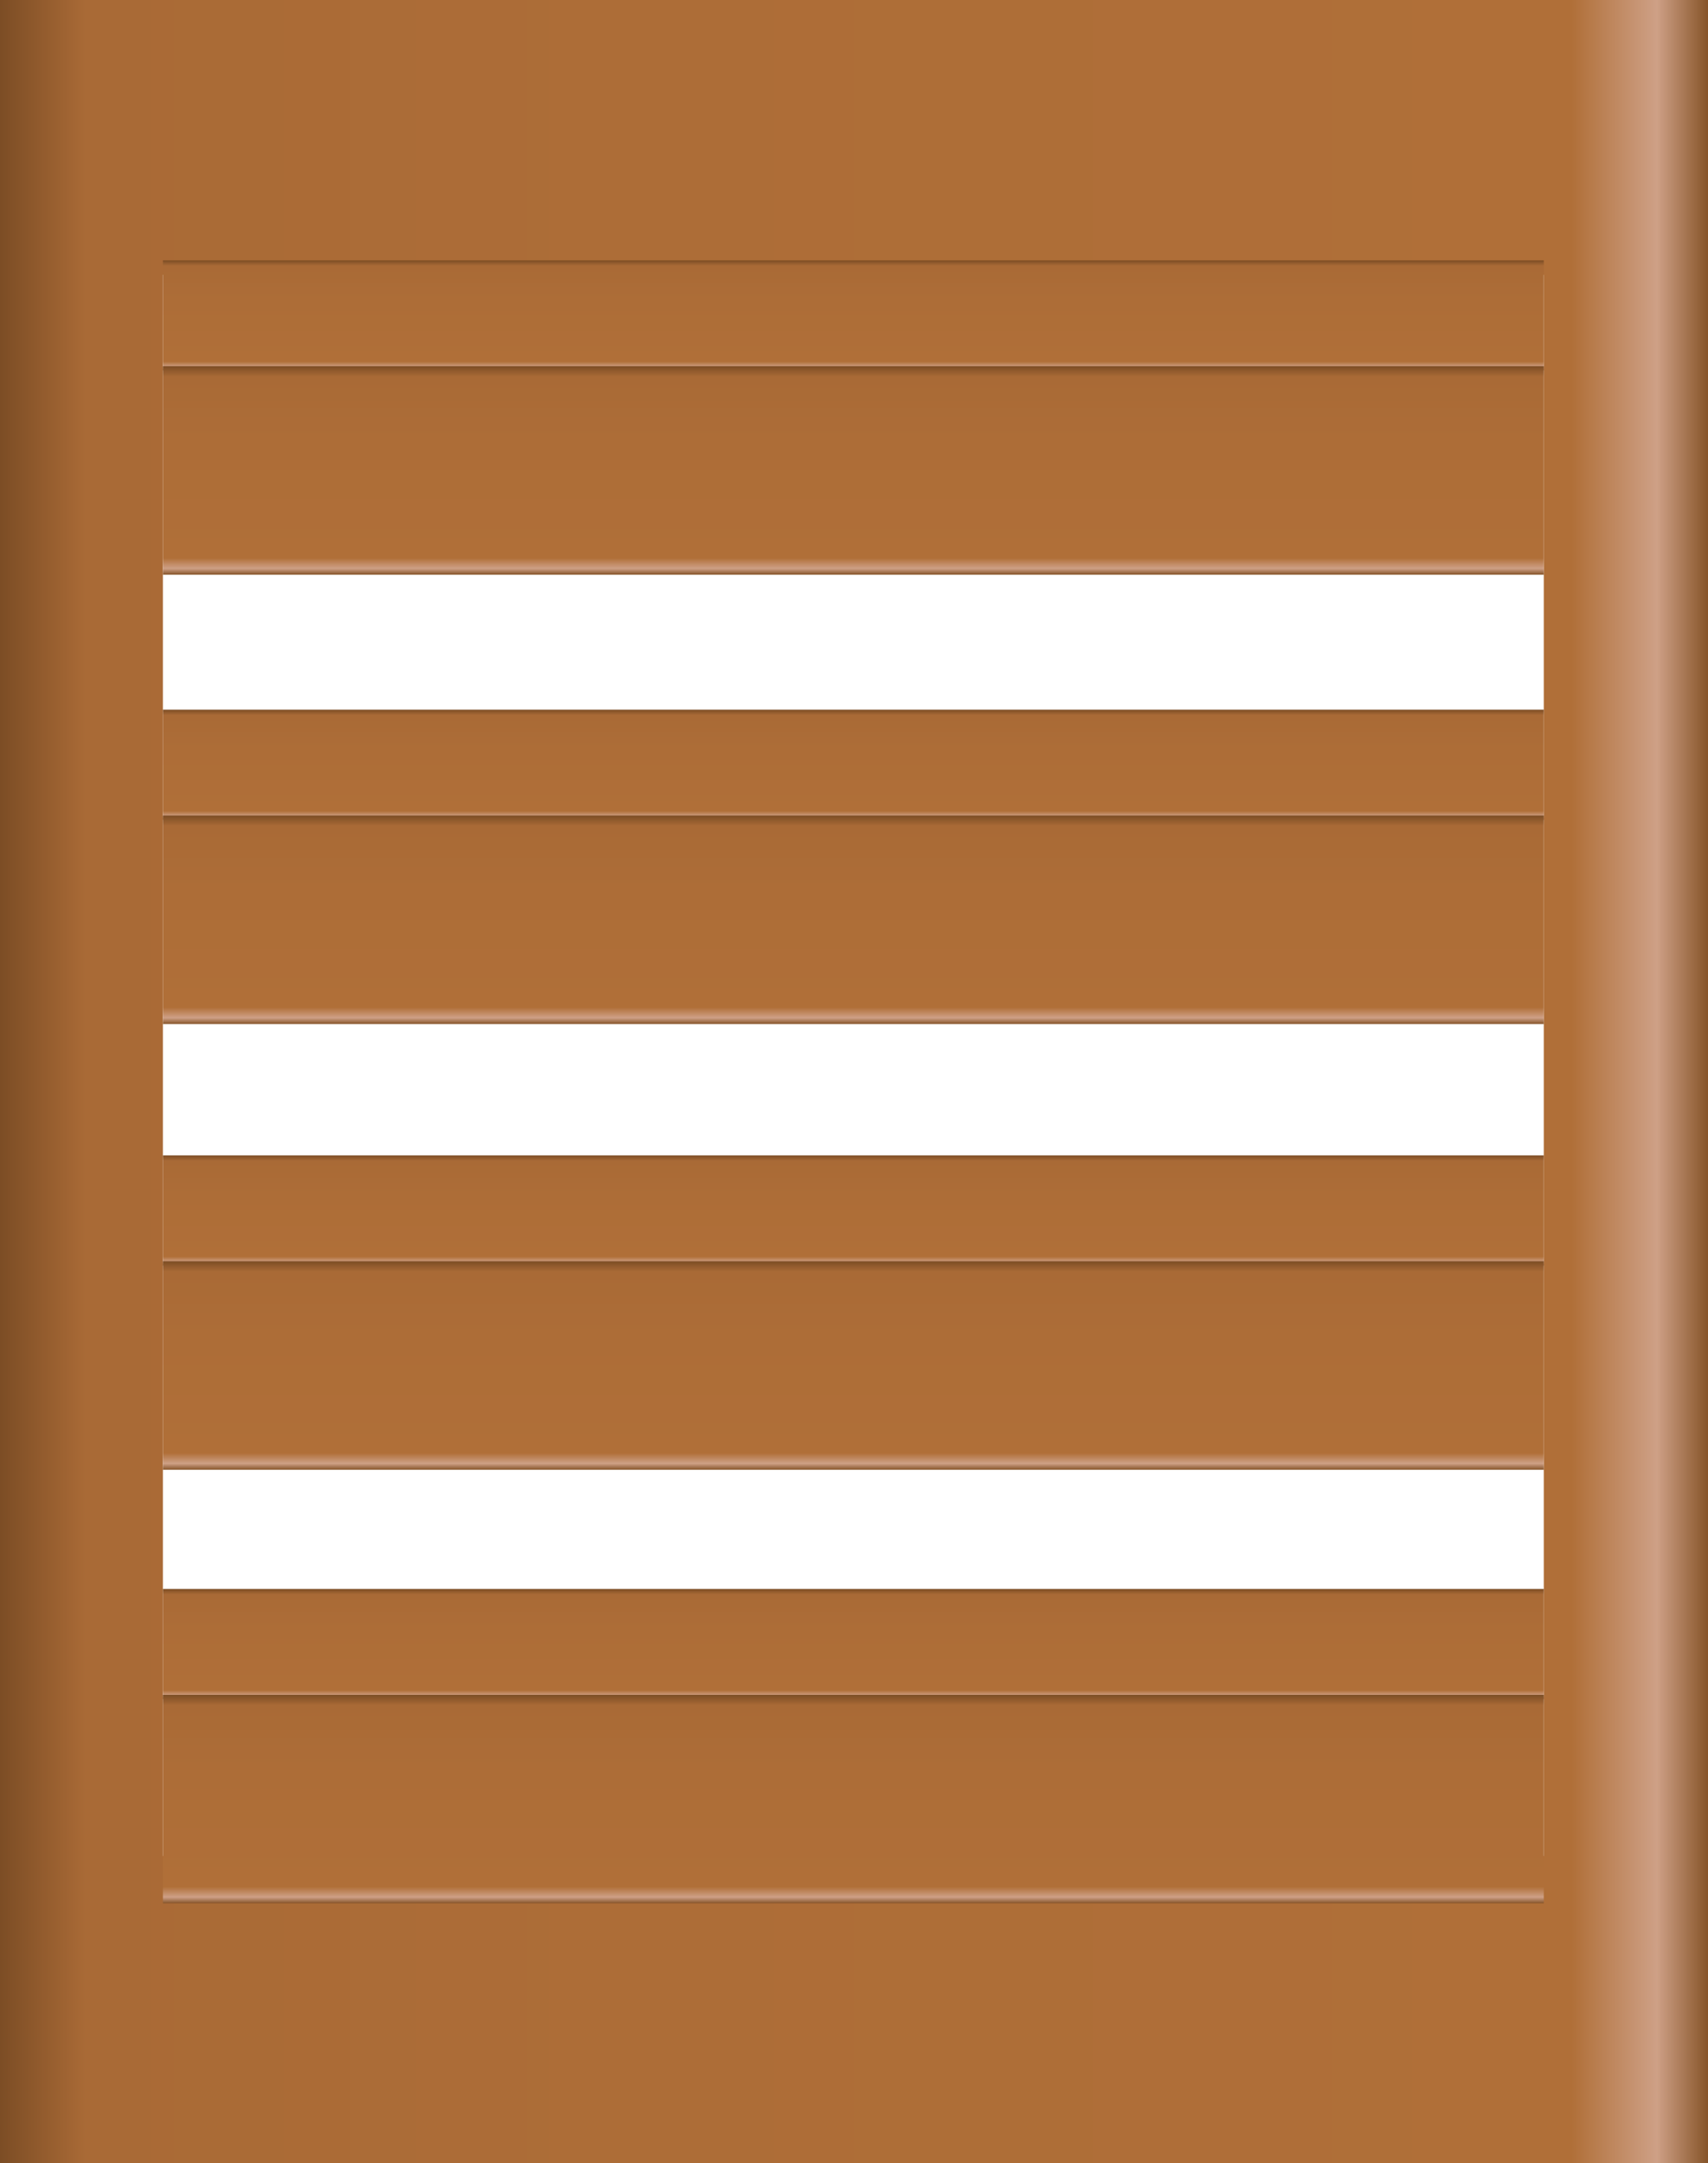 <?xml version="1.0" encoding="utf-8"?>
<!-- Generator: Adobe Illustrator 16.0.0, SVG Export Plug-In . SVG Version: 6.00 Build 0)  -->
<!DOCTYPE svg PUBLIC "-//W3C//DTD SVG 1.1//EN" "http://www.w3.org/Graphics/SVG/1.1/DTD/svg11.dtd">
<svg preserveAspectRatio="none"   version="1.1" id="图层_1" xmlns="http://www.w3.org/2000/svg" xmlns:xlink="http://www.w3.org/1999/xlink" x="0px" y="0px"
	 width="442.5px" height="560.25px" viewBox="62.215 3.215 442.5 560.25" enable-background="new 62.215 3.215 442.5 560.25"
	 xml:space="preserve">
<rect x="62.215" y="3.215" width="442.5" height="560.25" fill="#333333" stroke="none"/>
<g id="surface354">
	
		<linearGradient id="SVGID_1_" gradientUnits="userSpaceOnUse" x1="740.125" y1="402.224" x2="740.125" y2="-187.774" gradientTransform="matrix(0 0.75 0.75 0 203.046 -271.755)">
		<stop  offset="0" style="stop-color:#865429"/>
		<stop  offset="0.03" style="stop-color:#CEA086"/>
		<stop  offset="0.08" style="stop-color:#B06F38"/>
		<stop  offset="0.64" style="stop-color:#AD6D37"/>
		<stop  offset="0.95" style="stop-color:#A96A36"/>
		<stop  offset="1" style="stop-color:#7C4D25"/>
	</linearGradient>
	<path fill="url(#SVGID_1_)" d="M62.215,563.464V3.215h442.5v560.25H62.215z"/>
	<path fill="#FFFFFF" d="M104.418,483.898v-409.5h357.75v409.5H104.418z"/>
	
		<linearGradient id="SVGID_2_" gradientUnits="userSpaceOnUse" x1="404.625" y1="163.724" x2="366.625" y2="163.724" gradientTransform="matrix(0 0.75 0.75 0 160.5 -204.332)">
		<stop  offset="0" style="stop-color:#865429"/>
		<stop  offset="0.03" style="stop-color:#CEA086"/>
		<stop  offset="0.08" style="stop-color:#B06F38"/>
		<stop  offset="0.64" style="stop-color:#AD6D37"/>
		<stop  offset="0.95" style="stop-color:#A96A36"/>
		<stop  offset="1" style="stop-color:#7C4D25"/>
	</linearGradient>
	<path fill="url(#SVGID_2_)" d="M104.418,99.137v-28.5h357.75v28.5H104.418z"/>
	
		<linearGradient id="SVGID_3_" gradientUnits="userSpaceOnUse" x1="438.625" y1="163.724" x2="366.625" y2="163.724" gradientTransform="matrix(0 0.75 0.75 0 160.5 -176.909)">
		<stop  offset="0" style="stop-color:#865429"/>
		<stop  offset="0.03" style="stop-color:#CEA086"/>
		<stop  offset="0.08" style="stop-color:#B06F38"/>
		<stop  offset="0.64" style="stop-color:#AD6D37"/>
		<stop  offset="0.95" style="stop-color:#A96A36"/>
		<stop  offset="1" style="stop-color:#7C4D25"/>
	</linearGradient>
	<path fill="url(#SVGID_3_)" d="M104.418,152.059v-54h357.75v54H104.418z"/>
	
		<linearGradient id="SVGID_4_" gradientUnits="userSpaceOnUse" x1="404.625" y1="163.724" x2="366.625" y2="163.724" gradientTransform="matrix(0 0.75 0.75 0 160.5 -87.953)">
		<stop  offset="0" style="stop-color:#865429"/>
		<stop  offset="0.03" style="stop-color:#CEA086"/>
		<stop  offset="0.08" style="stop-color:#B06F38"/>
		<stop  offset="0.64" style="stop-color:#AD6D37"/>
		<stop  offset="0.95" style="stop-color:#A96A36"/>
		<stop  offset="1" style="stop-color:#7C4D25"/>
	</linearGradient>
	<path fill="url(#SVGID_4_)" d="M104.418,215.516v-28.5h357.75v28.5H104.418z"/>
	
		<linearGradient id="SVGID_5_" gradientUnits="userSpaceOnUse" x1="438.623" y1="163.724" x2="366.623" y2="163.724" gradientTransform="matrix(0 0.75 0.75 0 160.5 -60.53)">
		<stop  offset="0" style="stop-color:#865429"/>
		<stop  offset="0.03" style="stop-color:#CEA086"/>
		<stop  offset="0.08" style="stop-color:#B06F38"/>
		<stop  offset="0.64" style="stop-color:#AD6D37"/>
		<stop  offset="0.95" style="stop-color:#A96A36"/>
		<stop  offset="1" style="stop-color:#7C4D25"/>
	</linearGradient>
	<path fill="url(#SVGID_5_)" d="M104.418,268.438v-54h357.75v54H104.418z"/>
	
		<linearGradient id="SVGID_6_" gradientUnits="userSpaceOnUse" x1="404.625" y1="163.724" x2="366.625" y2="163.724" gradientTransform="matrix(0 0.75 0.75 0 160.5 27.48)">
		<stop  offset="0" style="stop-color:#865429"/>
		<stop  offset="0.03" style="stop-color:#CEA086"/>
		<stop  offset="0.08" style="stop-color:#B06F38"/>
		<stop  offset="0.64" style="stop-color:#AD6D37"/>
		<stop  offset="0.95" style="stop-color:#A96A36"/>
		<stop  offset="1" style="stop-color:#7C4D25"/>
	</linearGradient>
	<path fill="url(#SVGID_6_)" d="M104.418,330.949v-28.5h357.75v28.5H104.418z"/>
	
		<linearGradient id="SVGID_7_" gradientUnits="userSpaceOnUse" x1="438.623" y1="163.724" x2="366.623" y2="163.724" gradientTransform="matrix(0 0.75 0.75 0 160.5 54.903)">
		<stop  offset="0" style="stop-color:#865429"/>
		<stop  offset="0.03" style="stop-color:#CEA086"/>
		<stop  offset="0.08" style="stop-color:#B06F38"/>
		<stop  offset="0.64" style="stop-color:#AD6D37"/>
		<stop  offset="0.95" style="stop-color:#A96A36"/>
		<stop  offset="1" style="stop-color:#7C4D25"/>
	</linearGradient>
	<path fill="url(#SVGID_7_)" d="M104.418,383.871v-54h357.75v54H104.418z"/>
	
		<linearGradient id="SVGID_8_" gradientUnits="userSpaceOnUse" x1="404.623" y1="163.724" x2="366.623" y2="163.724" gradientTransform="matrix(0 0.75 0.75 0 160.5 139.787)">
		<stop  offset="0" style="stop-color:#865429"/>
		<stop  offset="0.03" style="stop-color:#CEA086"/>
		<stop  offset="0.08" style="stop-color:#B06F38"/>
		<stop  offset="0.64" style="stop-color:#AD6D37"/>
		<stop  offset="0.95" style="stop-color:#A96A36"/>
		<stop  offset="1" style="stop-color:#7C4D25"/>
	</linearGradient>
	<path fill="url(#SVGID_8_)" d="M104.418,443.253v-28.5h357.75v28.5H104.418z"/>
	
		<linearGradient id="SVGID_9_" gradientUnits="userSpaceOnUse" x1="438.625" y1="163.724" x2="366.625" y2="163.724" gradientTransform="matrix(0 0.75 0.75 0 160.5 167.21)">
		<stop  offset="0" style="stop-color:#865429"/>
		<stop  offset="0.03" style="stop-color:#CEA086"/>
		<stop  offset="0.08" style="stop-color:#B06F38"/>
		<stop  offset="0.64" style="stop-color:#AD6D37"/>
		<stop  offset="0.95" style="stop-color:#A96A36"/>
		<stop  offset="1" style="stop-color:#7C4D25"/>
	</linearGradient>
	<path fill="url(#SVGID_9_)" d="M104.418,496.179v-54h357.75v54H104.418z"/>
</g>
</svg>
